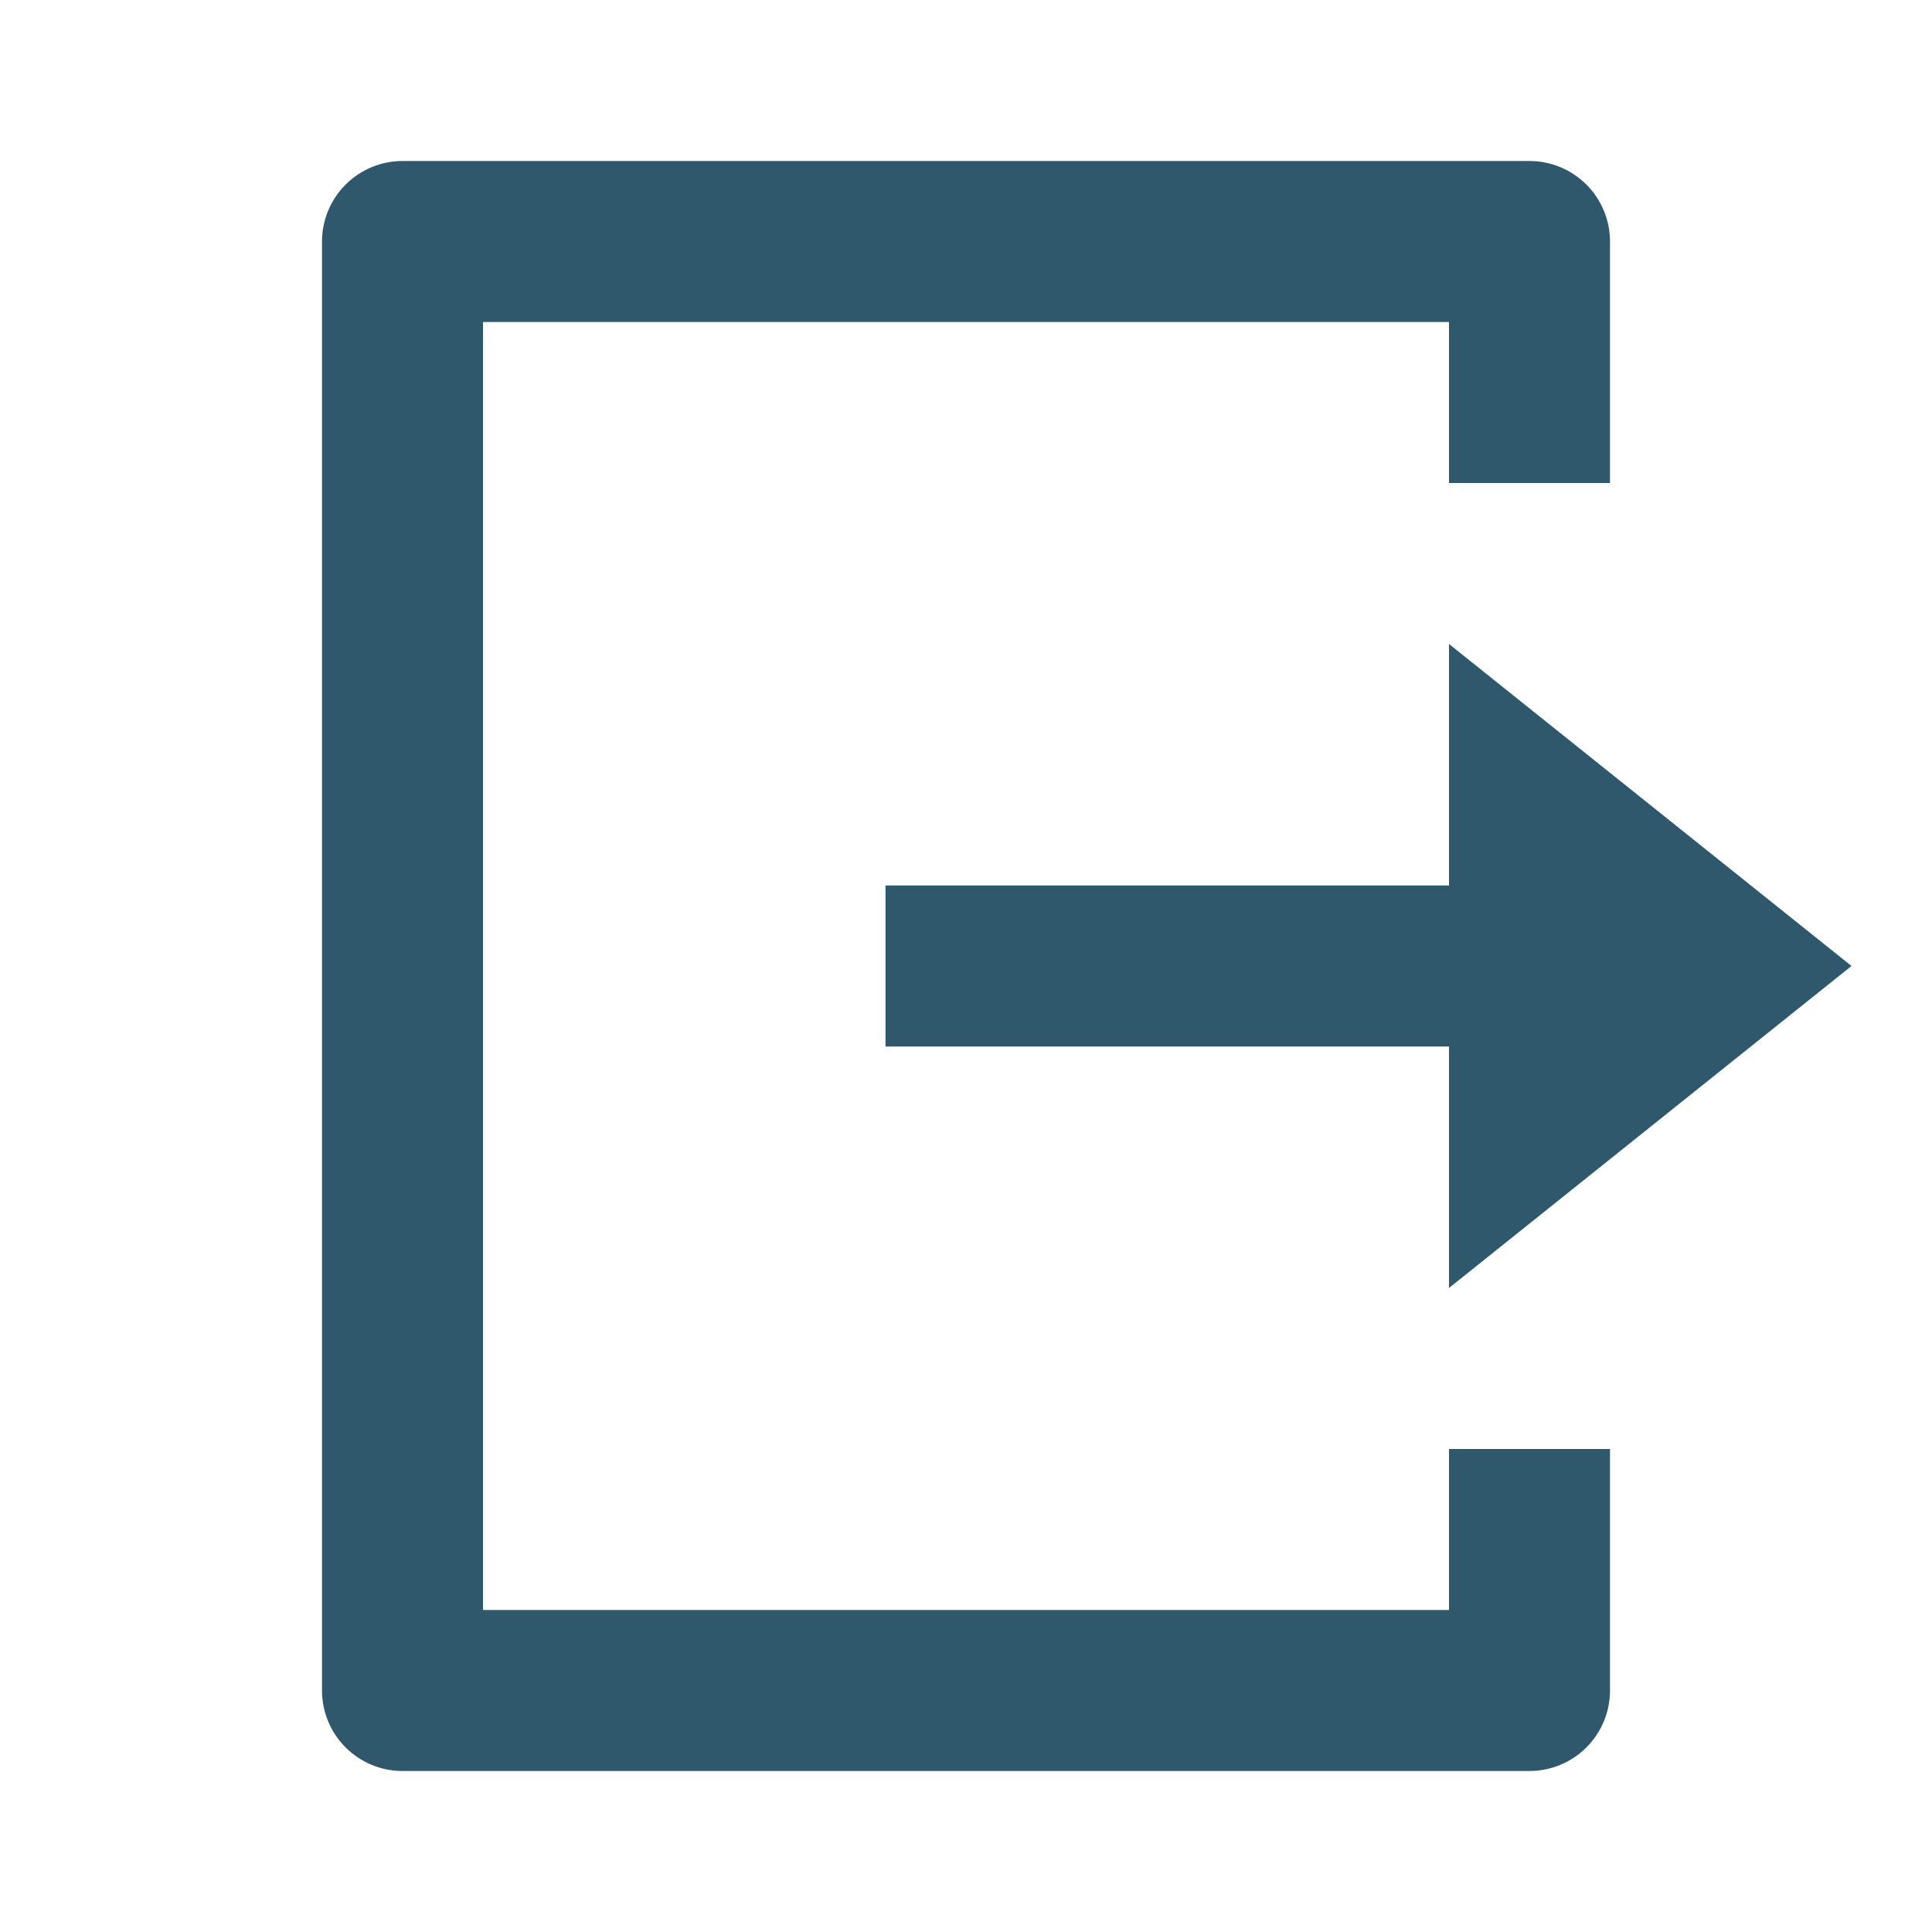 <svg width="48" height="48" viewBox="0 0 48 48" fill="none" xmlns="http://www.w3.org/2000/svg">
<path d="M10 44C9.47 44 8.961 43.789 8.586 43.414C8.211 43.039 8 42.53 8 42V6C8 5.47 8.211 4.961 8.586 4.586C8.961 4.211 9.47 4 10 4H38C38.53 4 39.039 4.211 39.414 4.586C39.789 4.961 40 5.47 40 6V12H36V8H12V40H36V36H40V42C40 42.53 39.789 43.039 39.414 43.414C39.039 43.789 38.53 44 38 44H10ZM36 32V26H22V22H36V16L46 24L36 32Z" fill="#2F586C"/>
</svg>
